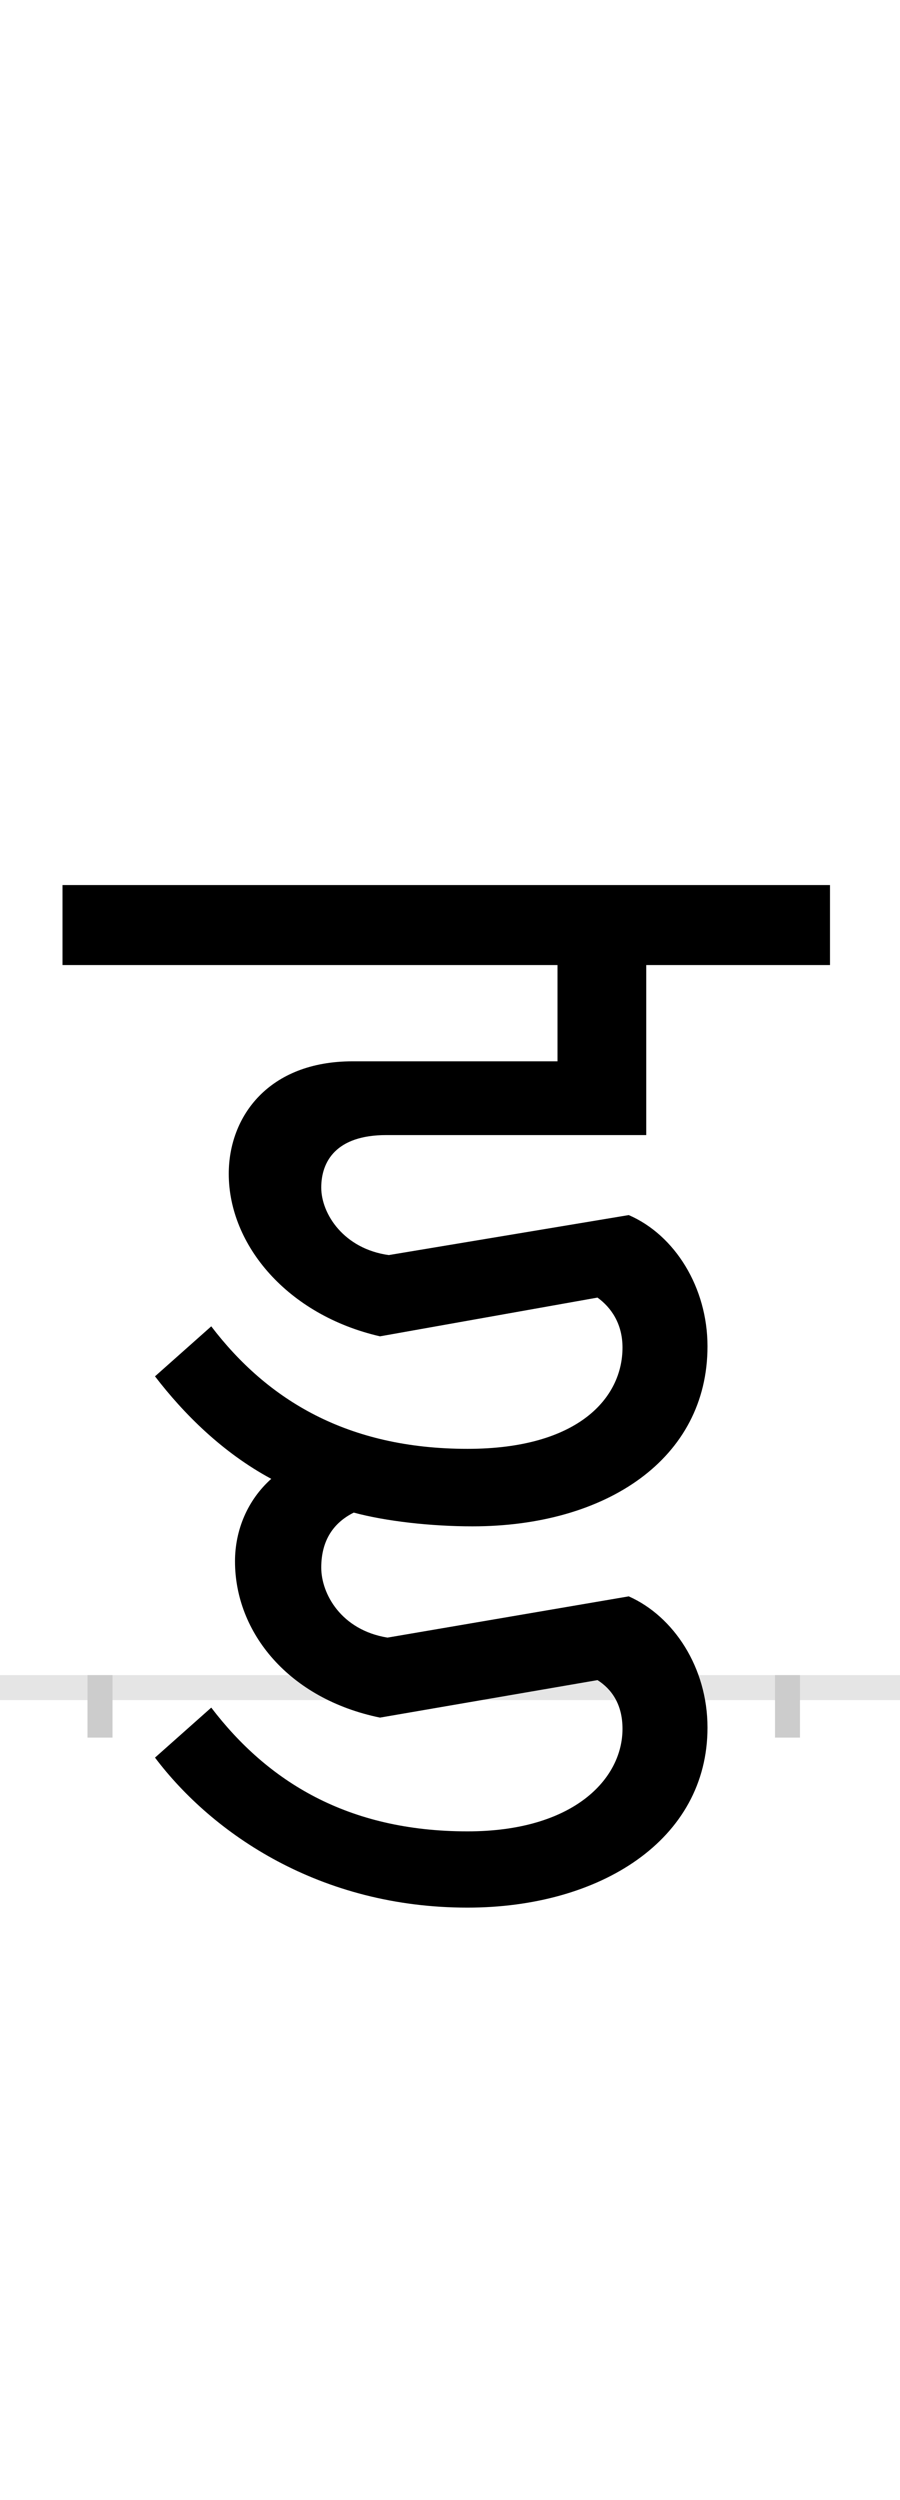 <?xml version="1.0" encoding="UTF-8"?>
<svg height="200.0" version="1.1" width="72.0" xmlns="http://www.w3.org/2000/svg" xmlns:xlink="http://www.w3.org/1999/xlink">
 <rect width="100%" height="100%" fill="#808080" stroke="none"/>
 <path d="M0,0 l72,0 l0,200 l-72,0 Z M0,0" fill="rgb(255,255,255)" transform="matrix(1,0,0,-1,0.0,200.0)"/>
 <path d="M0,0 l72,0" fill="none" stroke="rgb(229,229,229)" stroke-width="2" transform="matrix(1,0,0,-1,0.0,135.0)"/>
 <path d="M0,1 l0,-5" fill="none" stroke="rgb(204,204,204)" stroke-width="2" transform="matrix(1,0,0,-1,8.0,135.0)"/>
 <path d="M0,1 l0,-5" fill="none" stroke="rgb(204,204,204)" stroke-width="2" transform="matrix(1,0,0,-1,63.0,135.0)"/>
 <path d="M44,249 c23,-30,54,-61,93,-82 c-19,-17,-29,-41,-29,-66 c0,-57,43,-110,116,-125 l174,30 c11,-7,20,-19,20,-39 c0,-40,-39,-82,-124,-82 c-96,0,-160,40,-205,99 l-45,-40 c46,-61,132,-120,250,-120 c106,0,192,54,192,144 c0,48,-27,89,-63,105 l-193,-33 c-37,6,-53,35,-53,56 c0,22,10,36,26,44 c26,-7,62,-11,95,-11 c107,0,188,54,188,144 c0,47,-26,89,-63,105 l-192,-32 c-36,5,-54,33,-54,54 c0,21,12,42,52,42 l208,0 l0,136 l147,0 l0,64 l-614,0 l0,-64 l396,0 l0,-77 l-164,0 c-67,0,-99,-44,-99,-90 c0,-57,47,-113,121,-130 l174,31 c11,-8,20,-21,20,-40 c0,-40,-35,-81,-124,-81 c-96,0,-160,39,-205,98 Z M44,249" fill="rgb(0,0,0)" transform="matrix(0.1,0.0,0.0,-0.1,8.0,135.0)"/>
</svg>